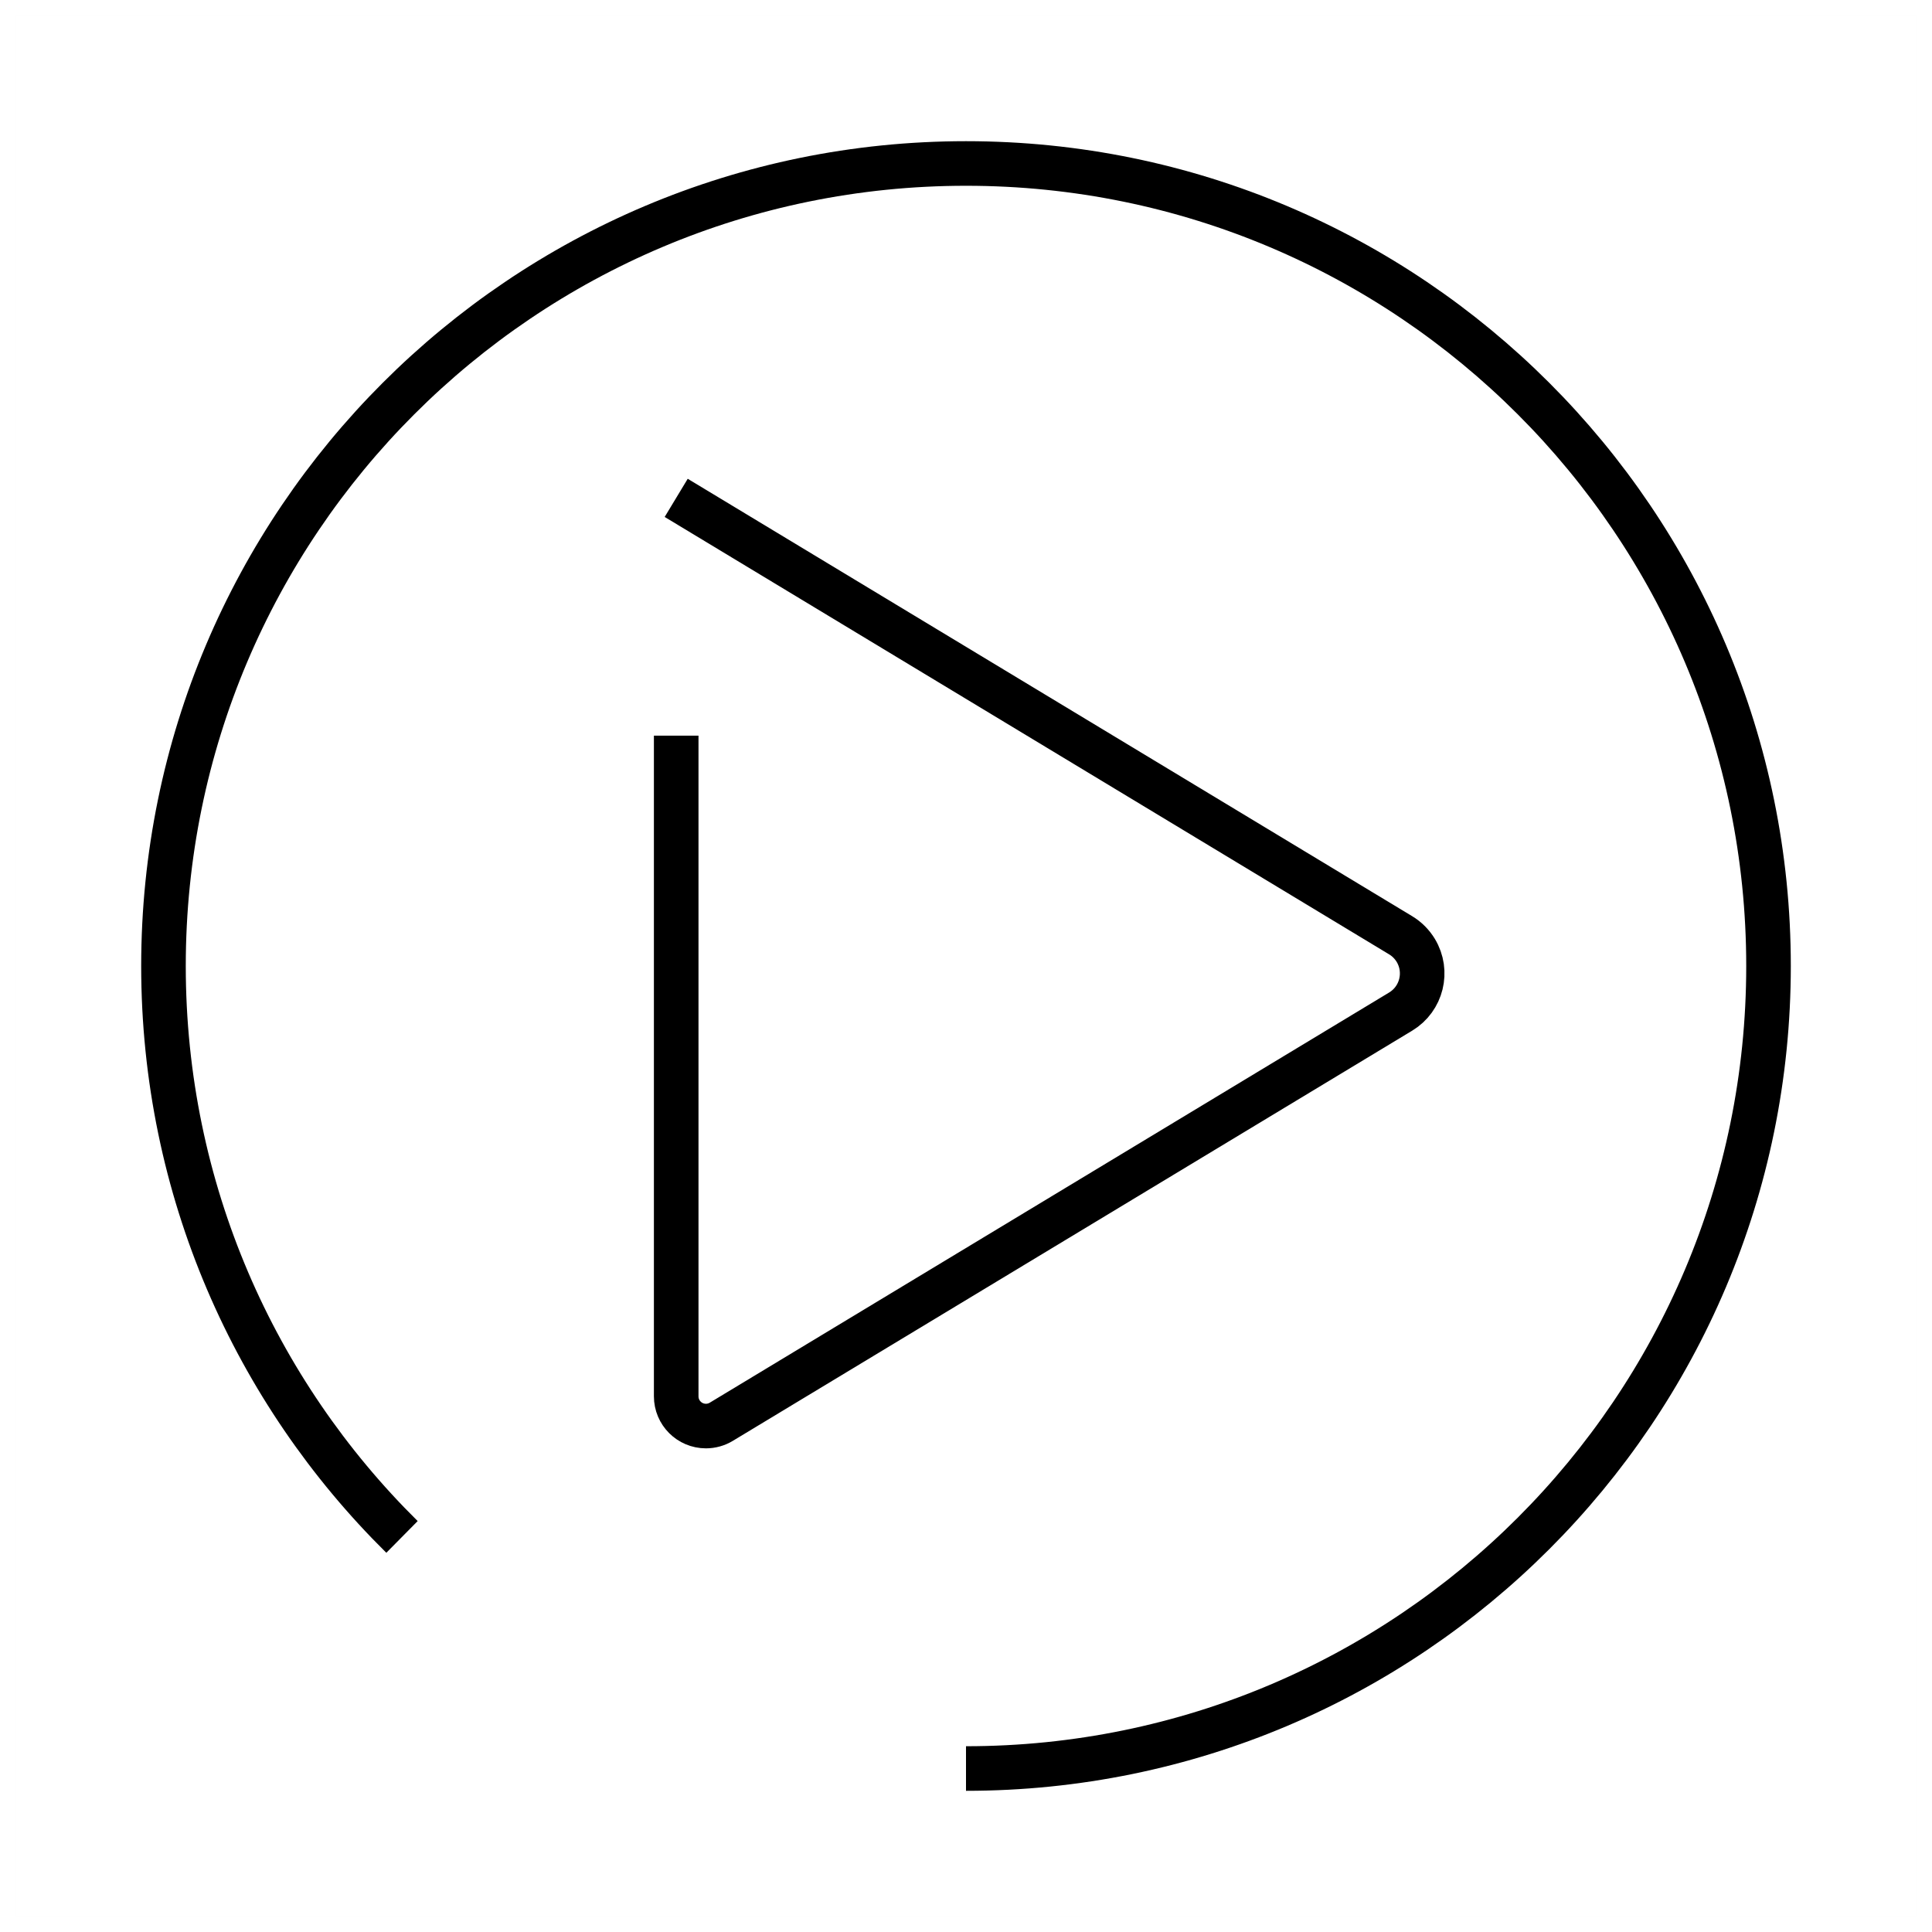 <?xml version="1.0" encoding="UTF-8"?>
<svg width="130px" height="130px" viewBox="0 0 130 130" version="1.1" xmlns="http://www.w3.org/2000/svg" xmlns:xlink="http://www.w3.org/1999/xlink">
    <title>play-circle</title>
    <g id="strokes" stroke="none" stroke-width="1" fill="none" fill-rule="evenodd">
        <g id="play-circle" transform="translate(1, 1)">
            <g id="Group" stroke="#979797" stroke-opacity="0.01" stroke-width="0.1">
                <g id="Rectangle">
                    <rect x="0" y="0" width="128" height="128"></rect>
                </g>
            </g>
            <path d="M64,118 C93.823,118 118,93.823 118,64 C118,34.177 93.823,10 64,10 C34.177,10 10,34.177 10,64 C10,79.03 16.14,92.626 26.05,102.416" id="Path" stroke="#000000" stroke-width="3"></path>
            <path d="M44.5,48.5 L44.5,92.956 C44.5,94.061 45.395,94.956 46.5,94.956 C46.864,94.956 47.222,94.857 47.534,94.668 L93.246,67.068 C94.665,66.212 95.12,64.368 94.264,62.949 C94.012,62.533 93.663,62.183 93.246,61.932 L44.5,32.5 L44.5,32.5" id="Path-188" stroke="#000000" stroke-width="3"></path>
        </g>
    </g>
</svg>